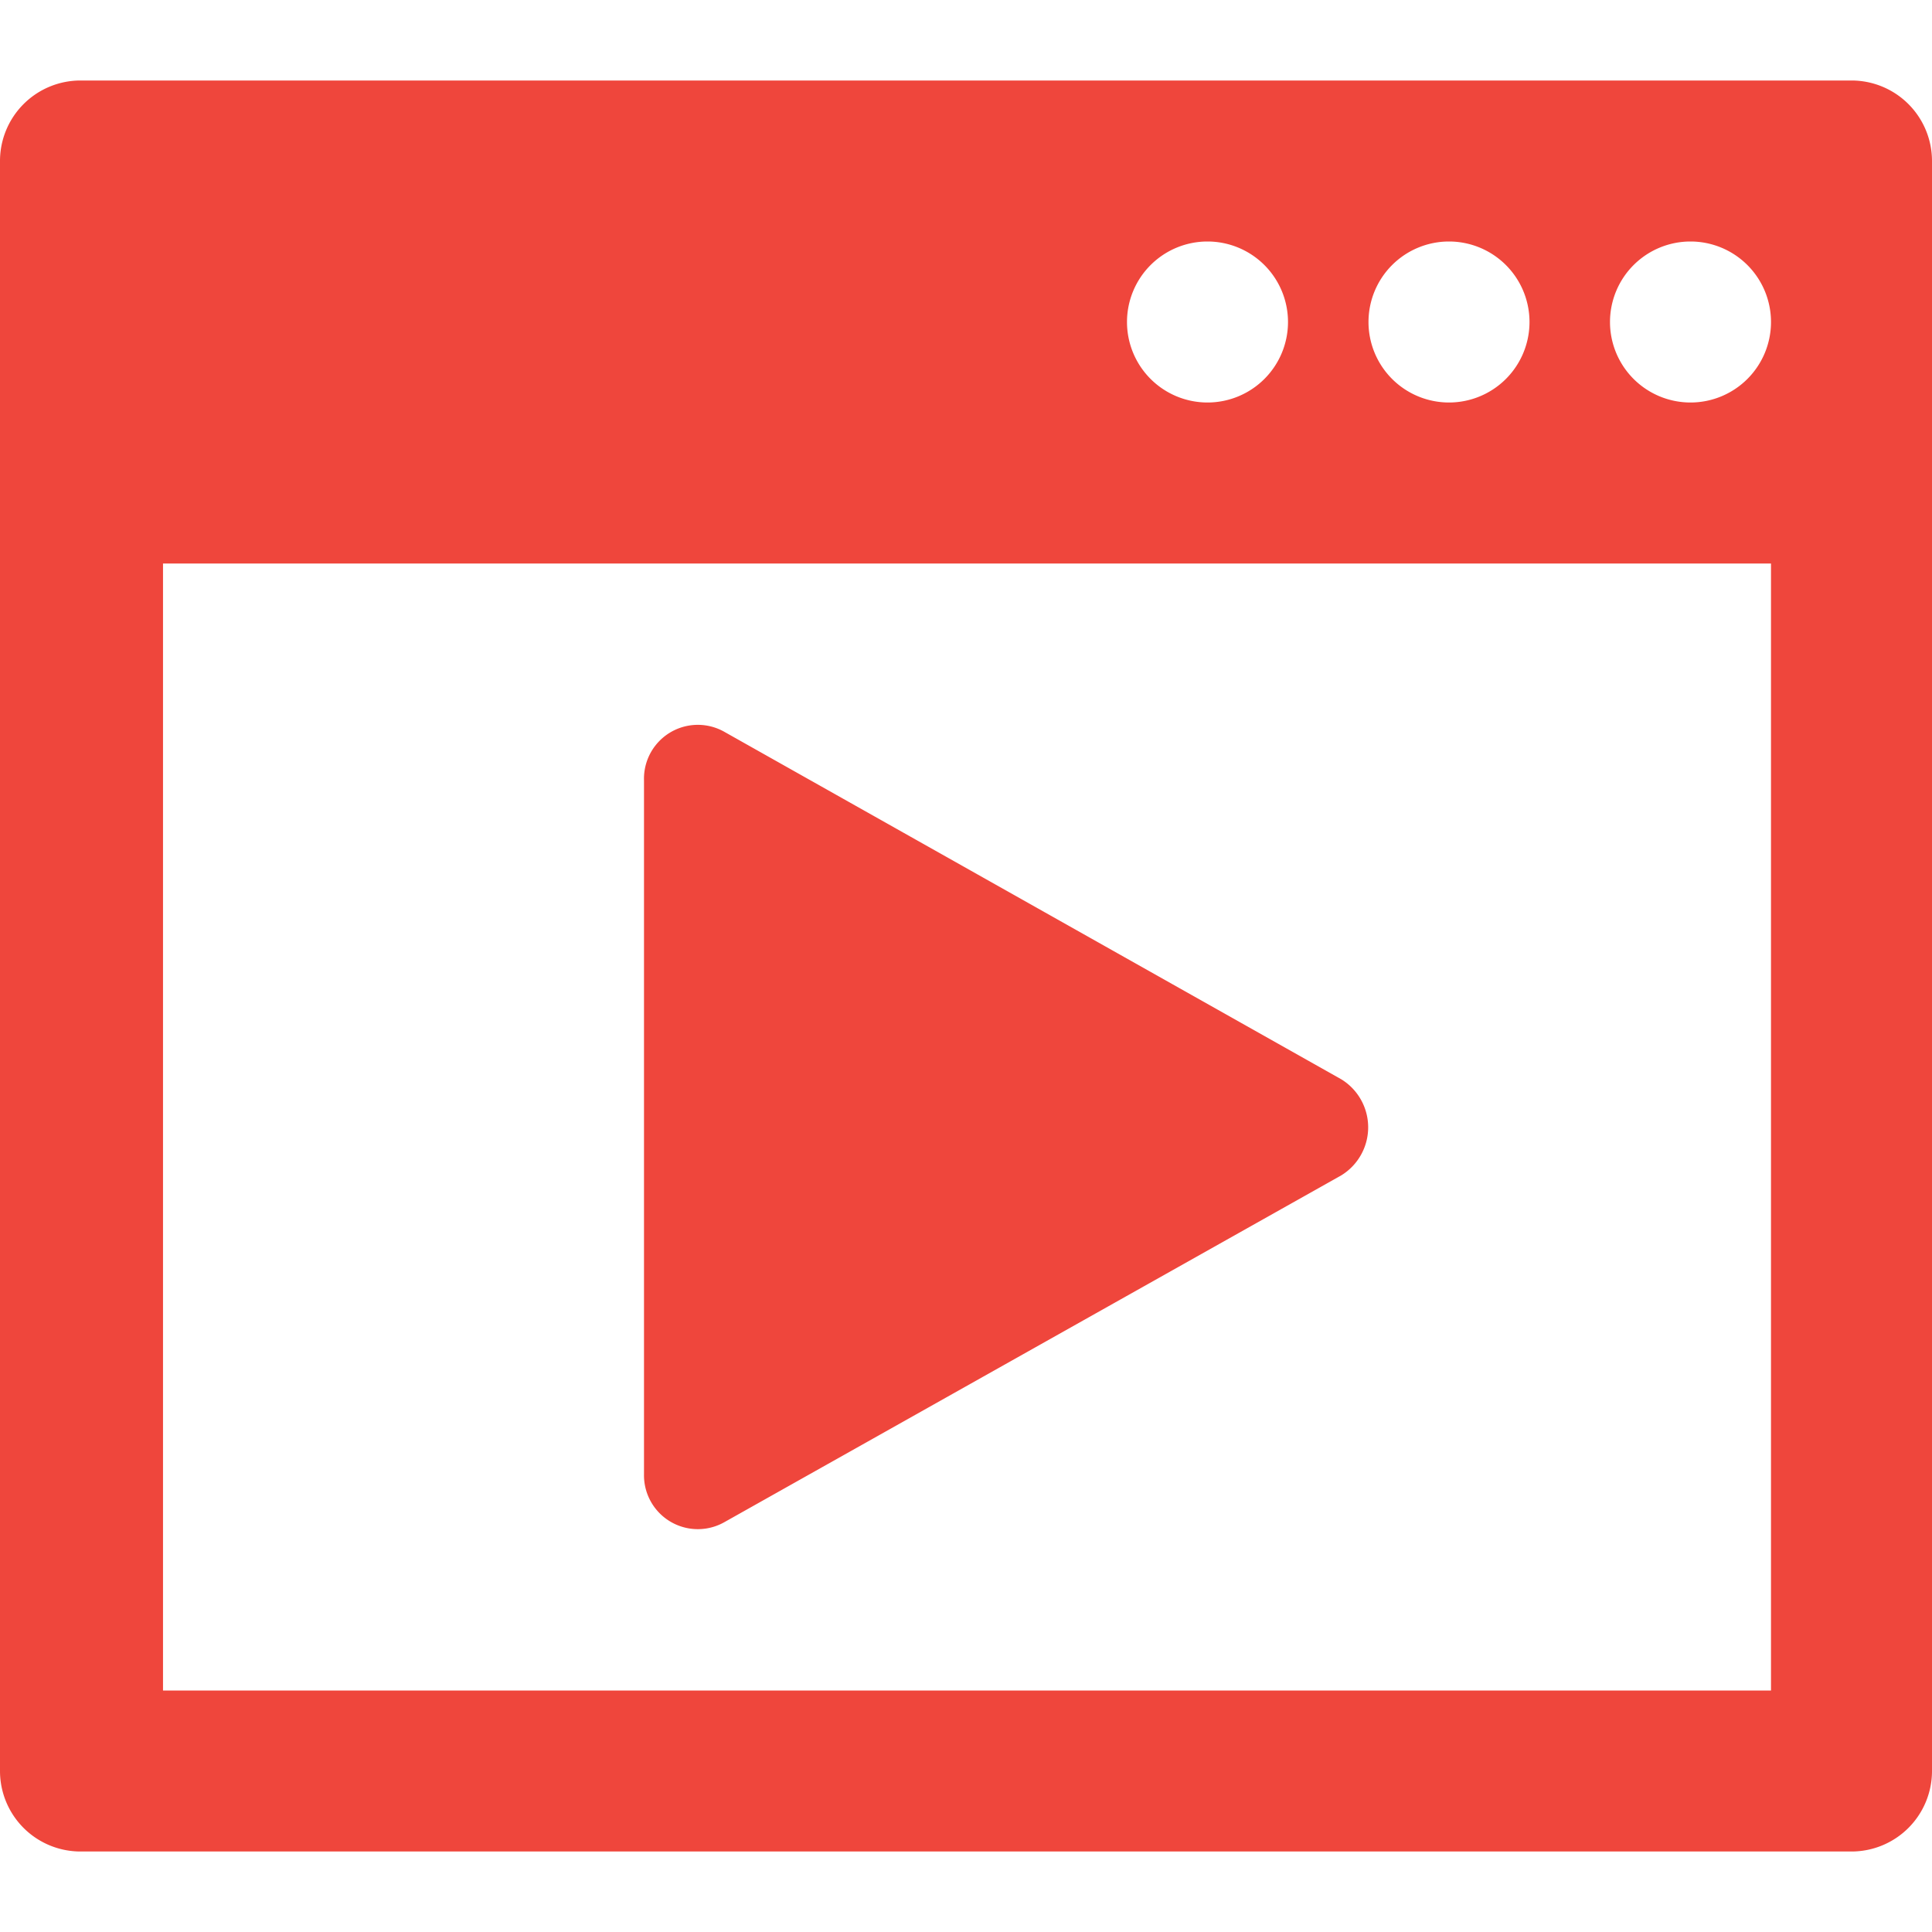 <svg xmlns="http://www.w3.org/2000/svg" viewBox="0 0 24 24"><g id="Boundary"><rect x="0.045" y="0.045" width="24" height="24" style="fill:none"/></g><g id="Design"><path d="M24,2V22a1,1,0,0,1-1,1H1a1,1,0,0,1-1-1V2A1,1,0,0,1,1,1H23A1,1,0,0,1,24,2ZM17,4a1,1,0,1,0,1-1A1,1,0,0,0,17,4ZM14,4a1,1,0,1,0,1-1A1,1,0,0,0,14,4Zm8,3H2.025V21H22Zm0-3a1,1,0,1,0-1,1A1,1,0,0,0,22,4ZM9,18.908,16.663,14.6a.7.7,0,0,0,0-1.192L9,9.092a.669.669,0,0,0-1,.6v8.624A.669.669,0,0,0,9,18.908Z" style="fill:#ef463c"/></g></svg>